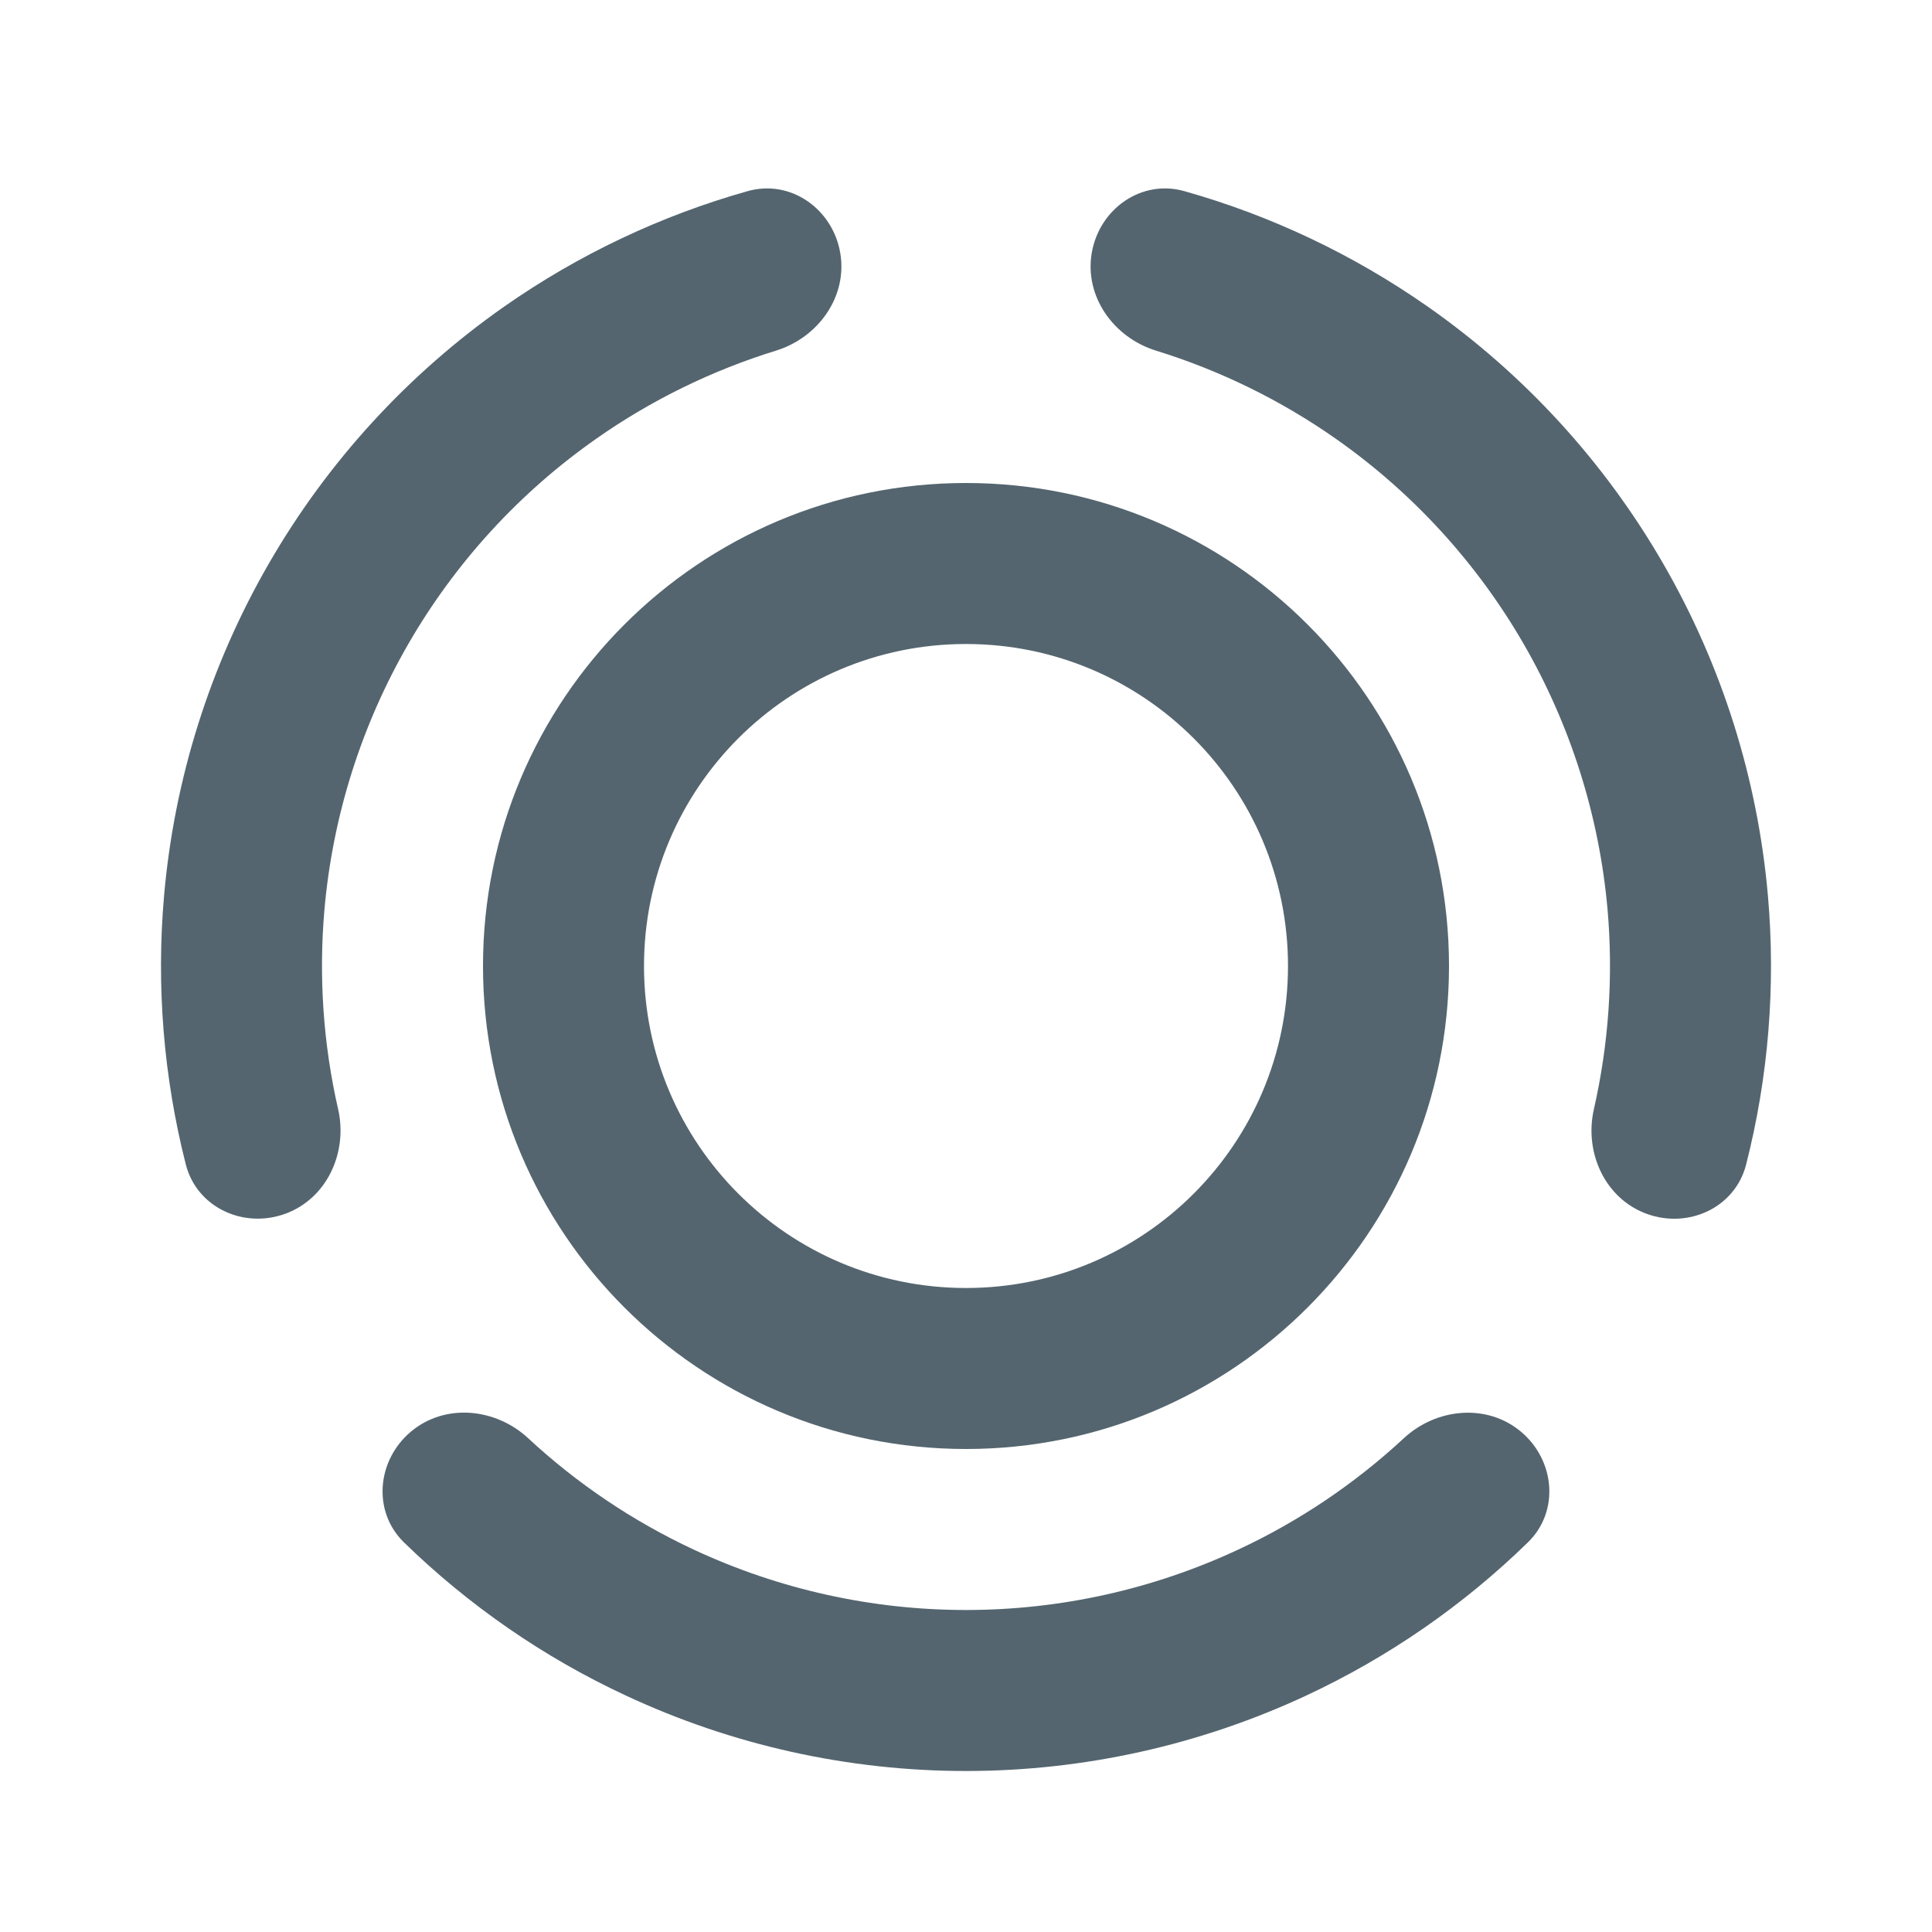 <svg xmlns="http://www.w3.org/2000/svg" viewBox="0 0 24 24" height="24" width="24" preserveAspectRatio="xMidYMid meet" class="" fill="none"><title>status-outline</title><path d="M13.563 3.137C13.659 2.593 14.179 2.225 14.711 2.374C15.79 2.678 16.813 3.163 17.736 3.809C18.932 4.646 19.93 5.736 20.66 7C21.391 8.265 21.835 9.675 21.962 11.129C22.06 12.251 21.968 13.379 21.691 14.466C21.555 15.001 20.976 15.268 20.457 15.079C19.938 14.89 19.677 14.317 19.8 13.778C19.984 12.969 20.042 12.134 19.97 11.303C19.868 10.14 19.512 9.012 18.928 8C18.344 6.989 17.546 6.117 16.589 5.447C15.905 4.968 15.153 4.601 14.361 4.356C13.833 4.193 13.467 3.681 13.563 3.137Z" fill="#54656f"/><path d="M18.894 17.785C19.317 18.14 19.376 18.775 18.98 19.16C18.177 19.943 17.247 20.587 16.226 21.063C14.902 21.68 13.46 22 11.999 22C10.539 22 9.096 21.68 7.773 21.062C6.752 20.587 5.821 19.942 5.018 19.16C4.623 18.774 4.682 18.139 5.105 17.784C5.528 17.429 6.155 17.49 6.56 17.865C7.168 18.43 7.862 18.897 8.618 19.25C9.677 19.744 10.831 20 11.999 20C13.168 20 14.322 19.744 15.381 19.25C16.137 18.898 16.831 18.43 17.439 17.866C17.844 17.491 18.471 17.43 18.894 17.785Z" fill="#54656f"/><path d="M3.543 15.078C3.024 15.267 2.445 15 2.308 14.465C2.032 13.378 1.94 12.25 2.038 11.128C2.165 9.674 2.61 8.264 3.34 7C4.07 5.735 5.068 4.646 6.264 3.808C7.187 3.162 8.21 2.678 9.289 2.374C9.821 2.225 10.341 2.593 10.437 3.137C10.533 3.68 10.167 4.193 9.639 4.356C8.846 4.601 8.094 4.968 7.411 5.447C6.454 6.117 5.656 6.988 5.072 8C4.488 9.012 4.132 10.139 4.03 11.303C3.958 12.133 4.015 12.968 4.2 13.777C4.323 14.316 4.062 14.889 3.543 15.078Z" fill="#54656f"/><path fill-rule="evenodd" clip-rule="evenodd" d="M12 16C14.209 16 16 14.209 16 12C16 9.791 14.209 8 12 8C9.791 8 8 9.791 8 12C8 14.209 9.791 16 12 16ZM12 18C15.314 18 18 15.314 18 12C18 8.686 15.314 6 12 6C8.686 6 6 8.686 6 12C6 15.314 8.686 18 12 18Z" fill="#54656f"/></svg>